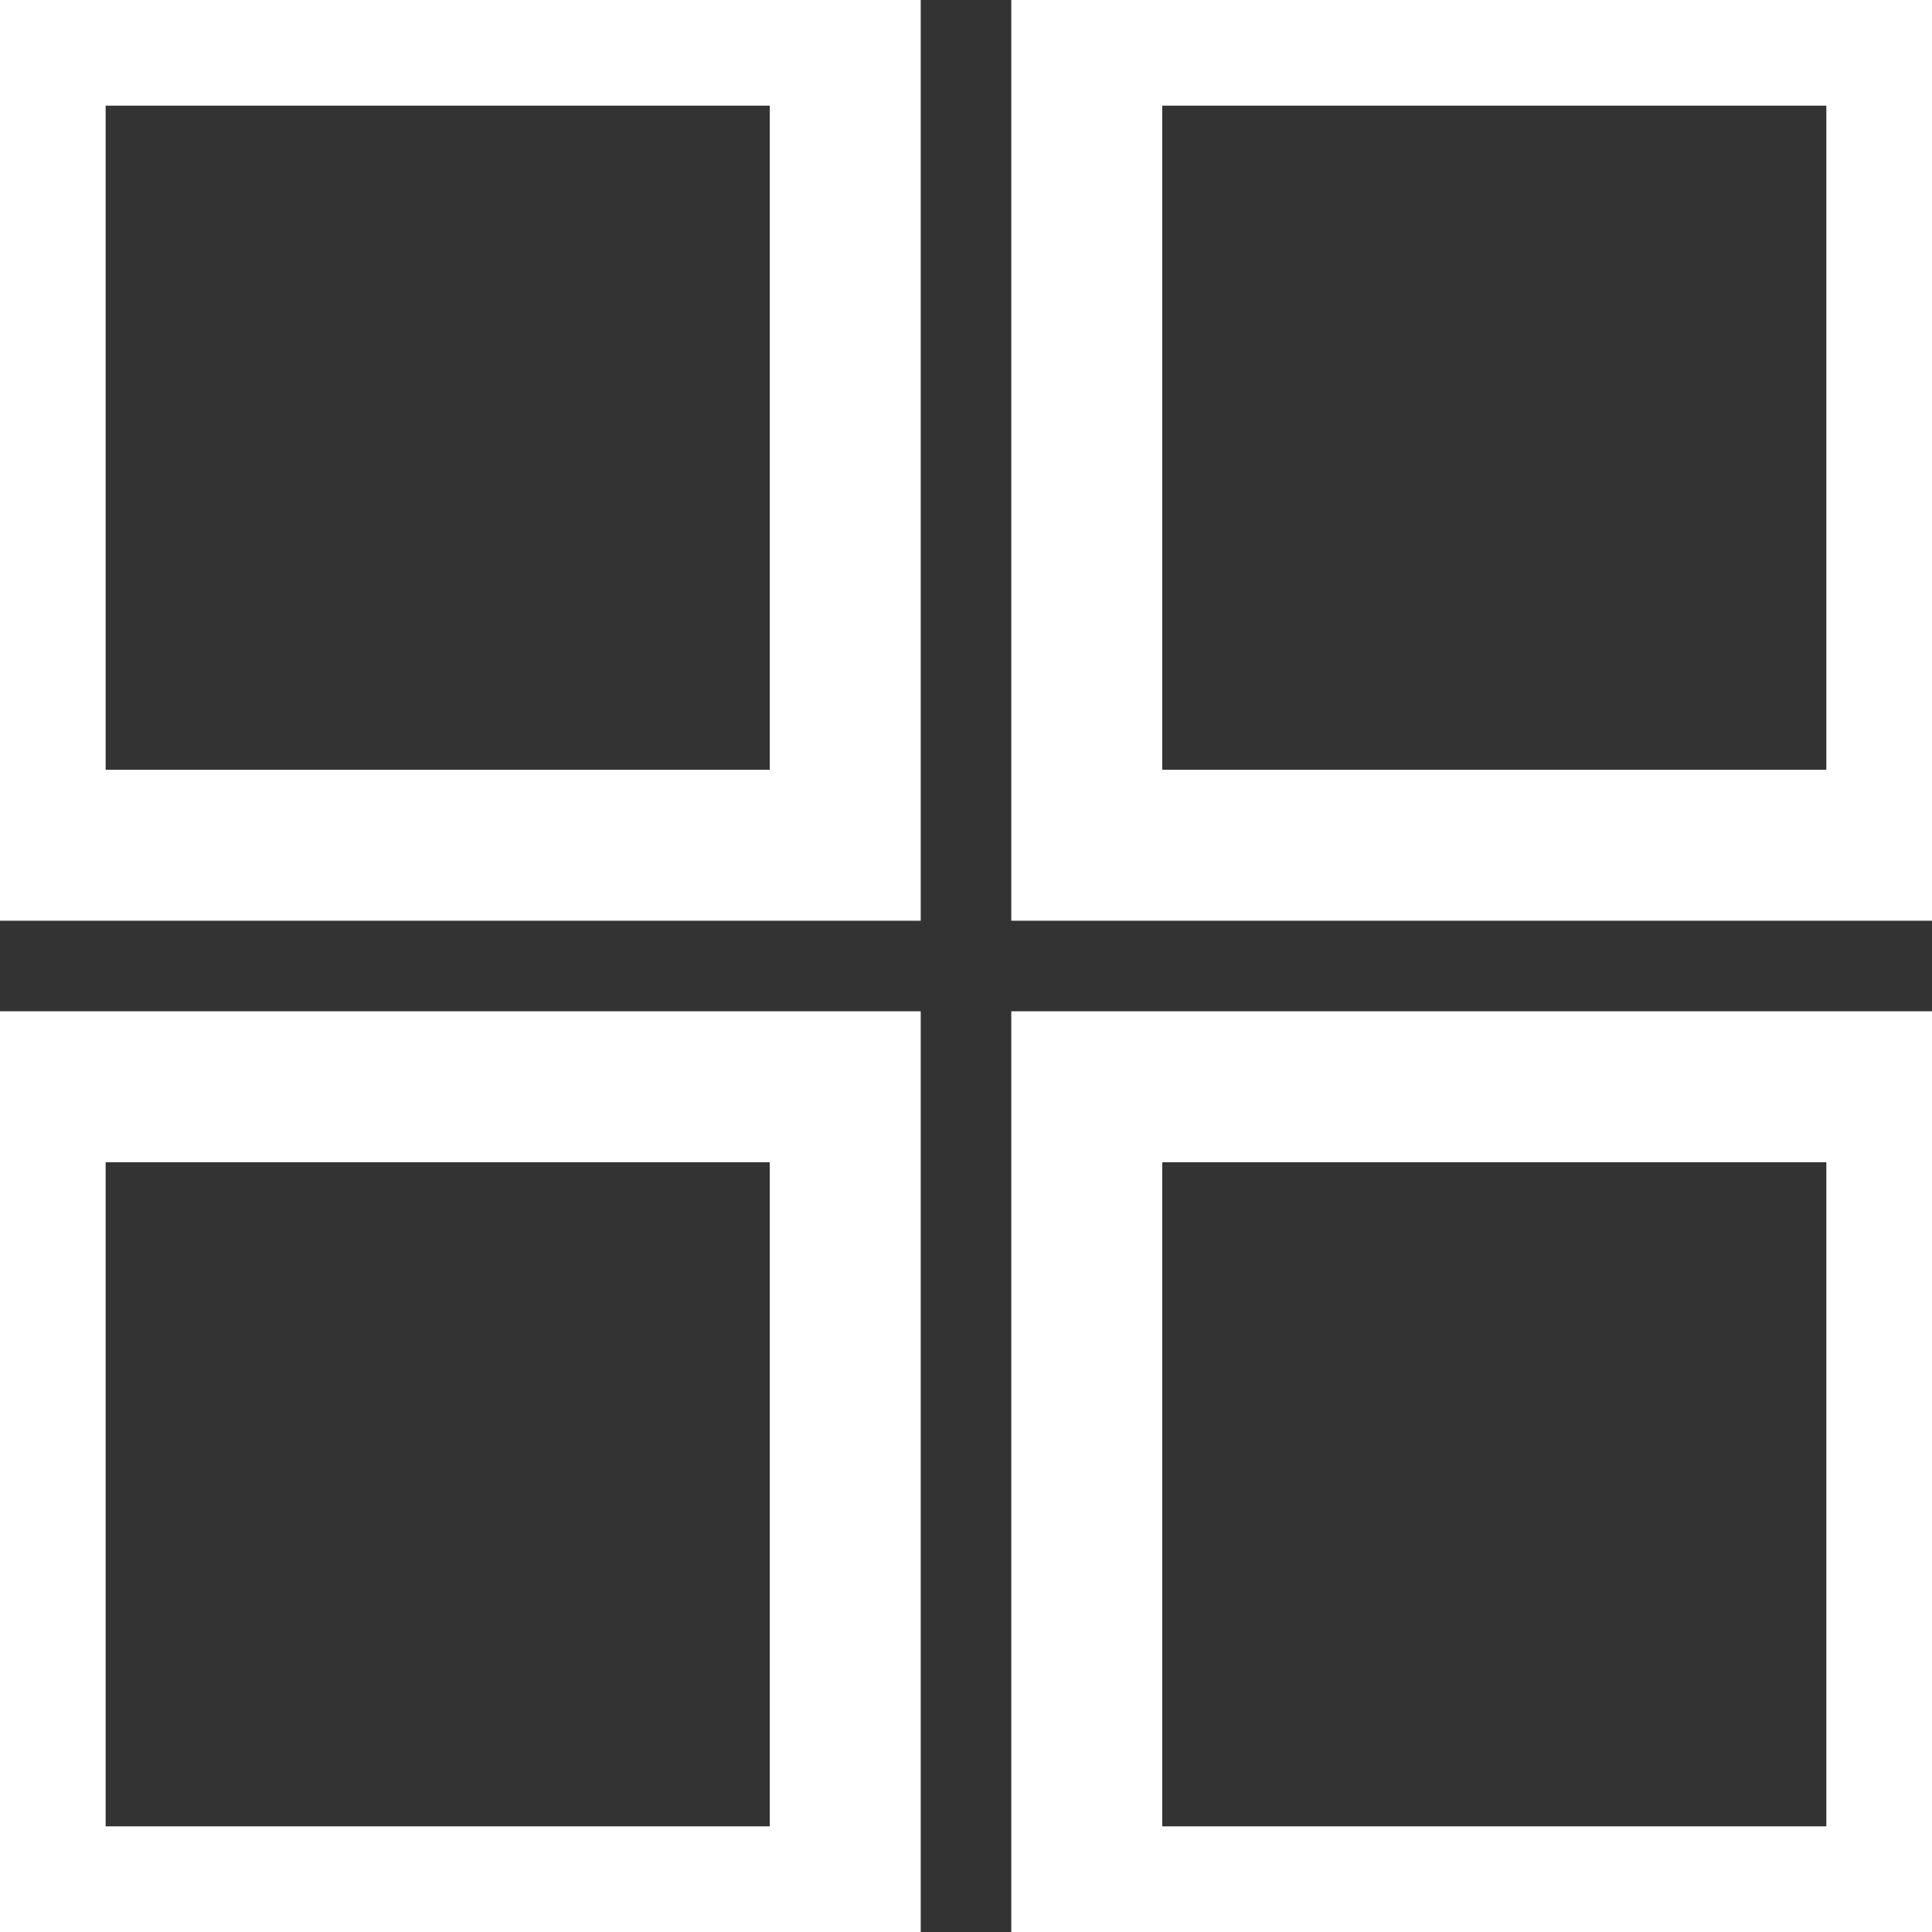 <?xml version="1.0" encoding="utf-8"?>

<!DOCTYPE svg PUBLIC "-//W3C//DTD SVG 1.1//EN" "http://www.w3.org/Graphics/SVG/1.1/DTD/svg11.dtd">
<!-- Uploaded to: SVG Repo, www.svgrepo.com, Generator: SVG Repo Mixer Tools -->
<svg version="1.1" id="Layer_1" xmlns="http://www.w3.org/2000/svg" xmlns:xlink="http://www.w3.org/1999/xlink" 
	 width="800px" height="800px" viewBox="0 0 64 64" enable-background="new 0 0 64 64" xml:space="preserve">
<rect x="0" y="0" width="64" height="64" fill="#333333" stroke="none"/>
<rect x="1" y="1" fill="none" stroke="#fff" stroke-width="5" stroke-miterlimit="10" width="27" height="27"/>
<rect x="36" y="1" fill="none" stroke="#fff" stroke-width="5" stroke-miterlimit="10" width="27" height="27"/>
<rect x="1" y="36" fill="none" stroke="#fff" stroke-width="5" stroke-miterlimit="10" width="27" height="27"/>
<rect x="36" y="36" fill="none" stroke="#fff" stroke-width="5" stroke-miterlimit="10" width="27" height="27"/>
</svg>